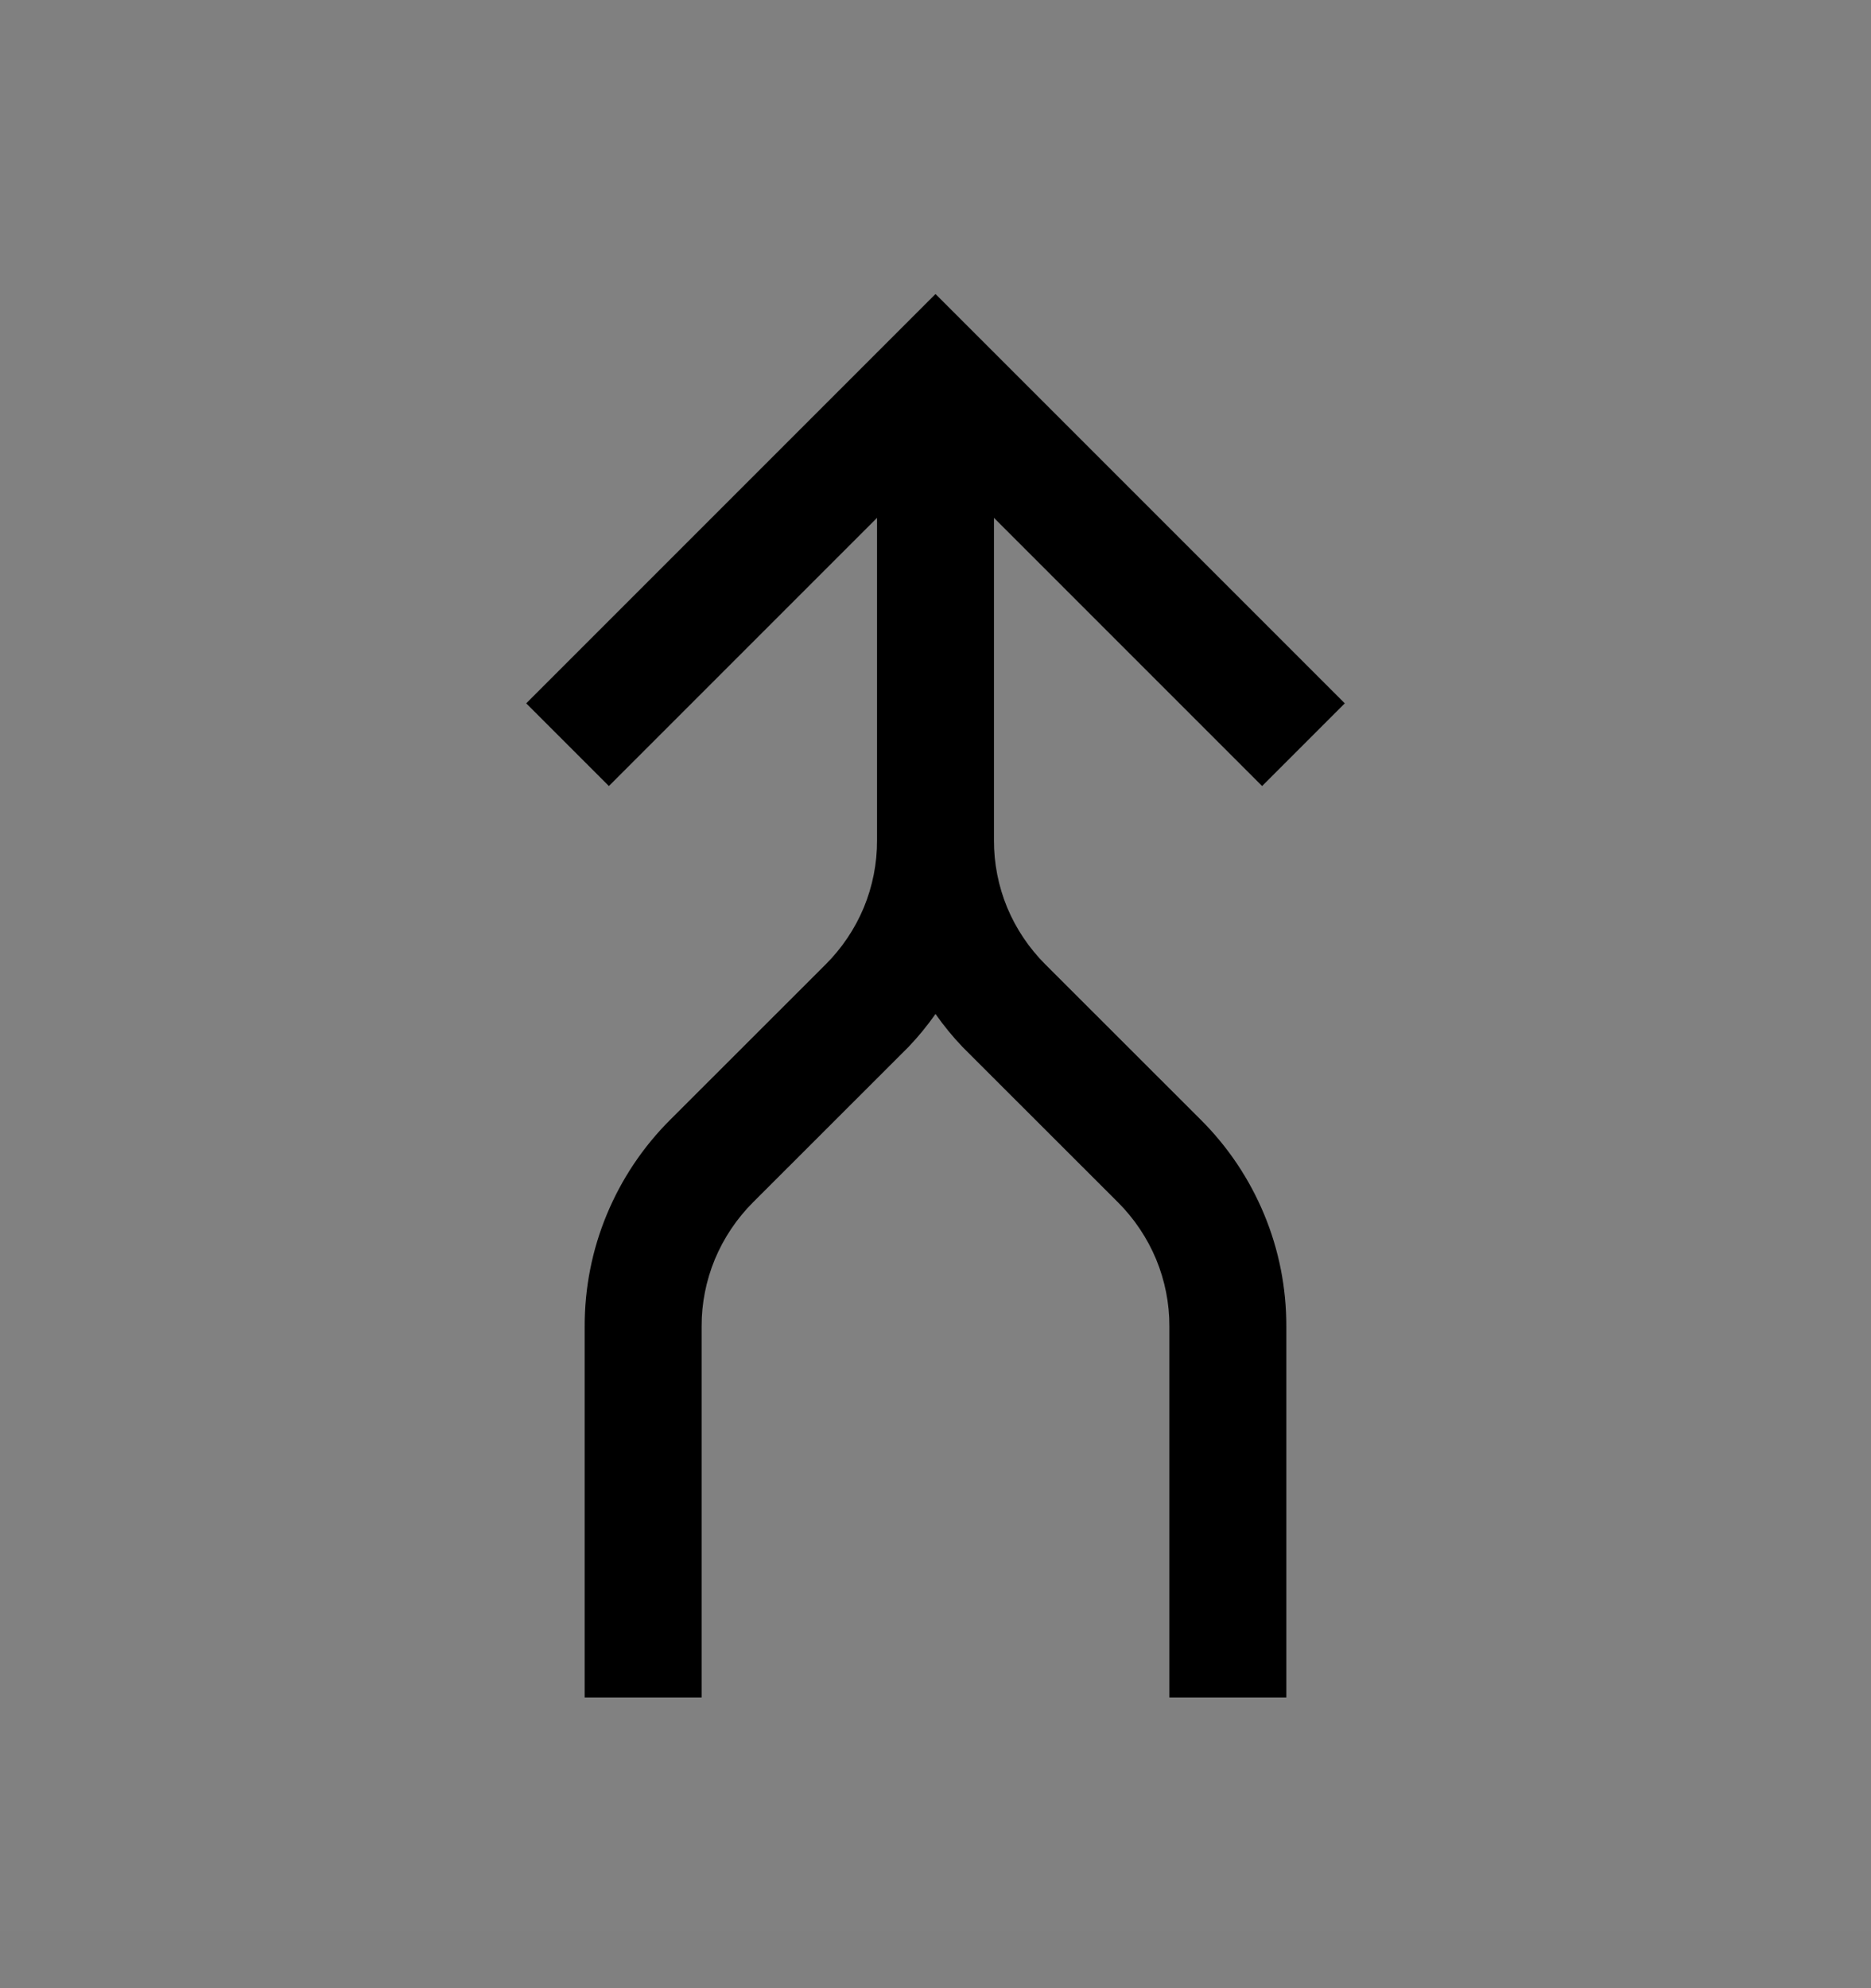 <svg viewBox="0 0 16 17" fill="none" xmlns="http://www.w3.org/2000/svg">
<rect x="0" y="0" width="16" height="17" fill="#808080" stroke="none"/>
<rect width="16" height="16" transform="translate(0 0.514)" fill="white" fill-opacity="0.01" style="mix-blend-mode:multiply"/>
<path d="M8.939 8.246C8.8 8.107 8.689 7.942 8.613 7.76C8.538 7.578 8.499 7.382 8.5 7.185V4.428L10.793 6.721L11.5 6.014L8 2.514L4.5 6.014L5.207 6.721L7.5 4.428V7.185C7.501 7.382 7.462 7.578 7.387 7.76C7.311 7.942 7.2 8.107 7.061 8.246L5.732 9.574C5.499 9.806 5.315 10.081 5.189 10.385C5.063 10.688 4.999 11.014 5 11.342V14.514H6V11.342C5.999 11.145 6.038 10.95 6.113 10.768C6.189 10.586 6.3 10.42 6.439 10.281L7.768 8.953C7.852 8.865 7.93 8.77 8 8.67C8.07 8.77 8.148 8.865 8.232 8.953L9.561 10.281C9.7 10.42 9.811 10.586 9.887 10.768C9.962 10.95 10.001 11.145 10 11.342V14.514H11V11.342C11.001 11.014 10.937 10.688 10.811 10.385C10.685 10.081 10.501 9.806 10.268 9.574L8.939 8.246Z" fill="currentColor"/>
</svg>
